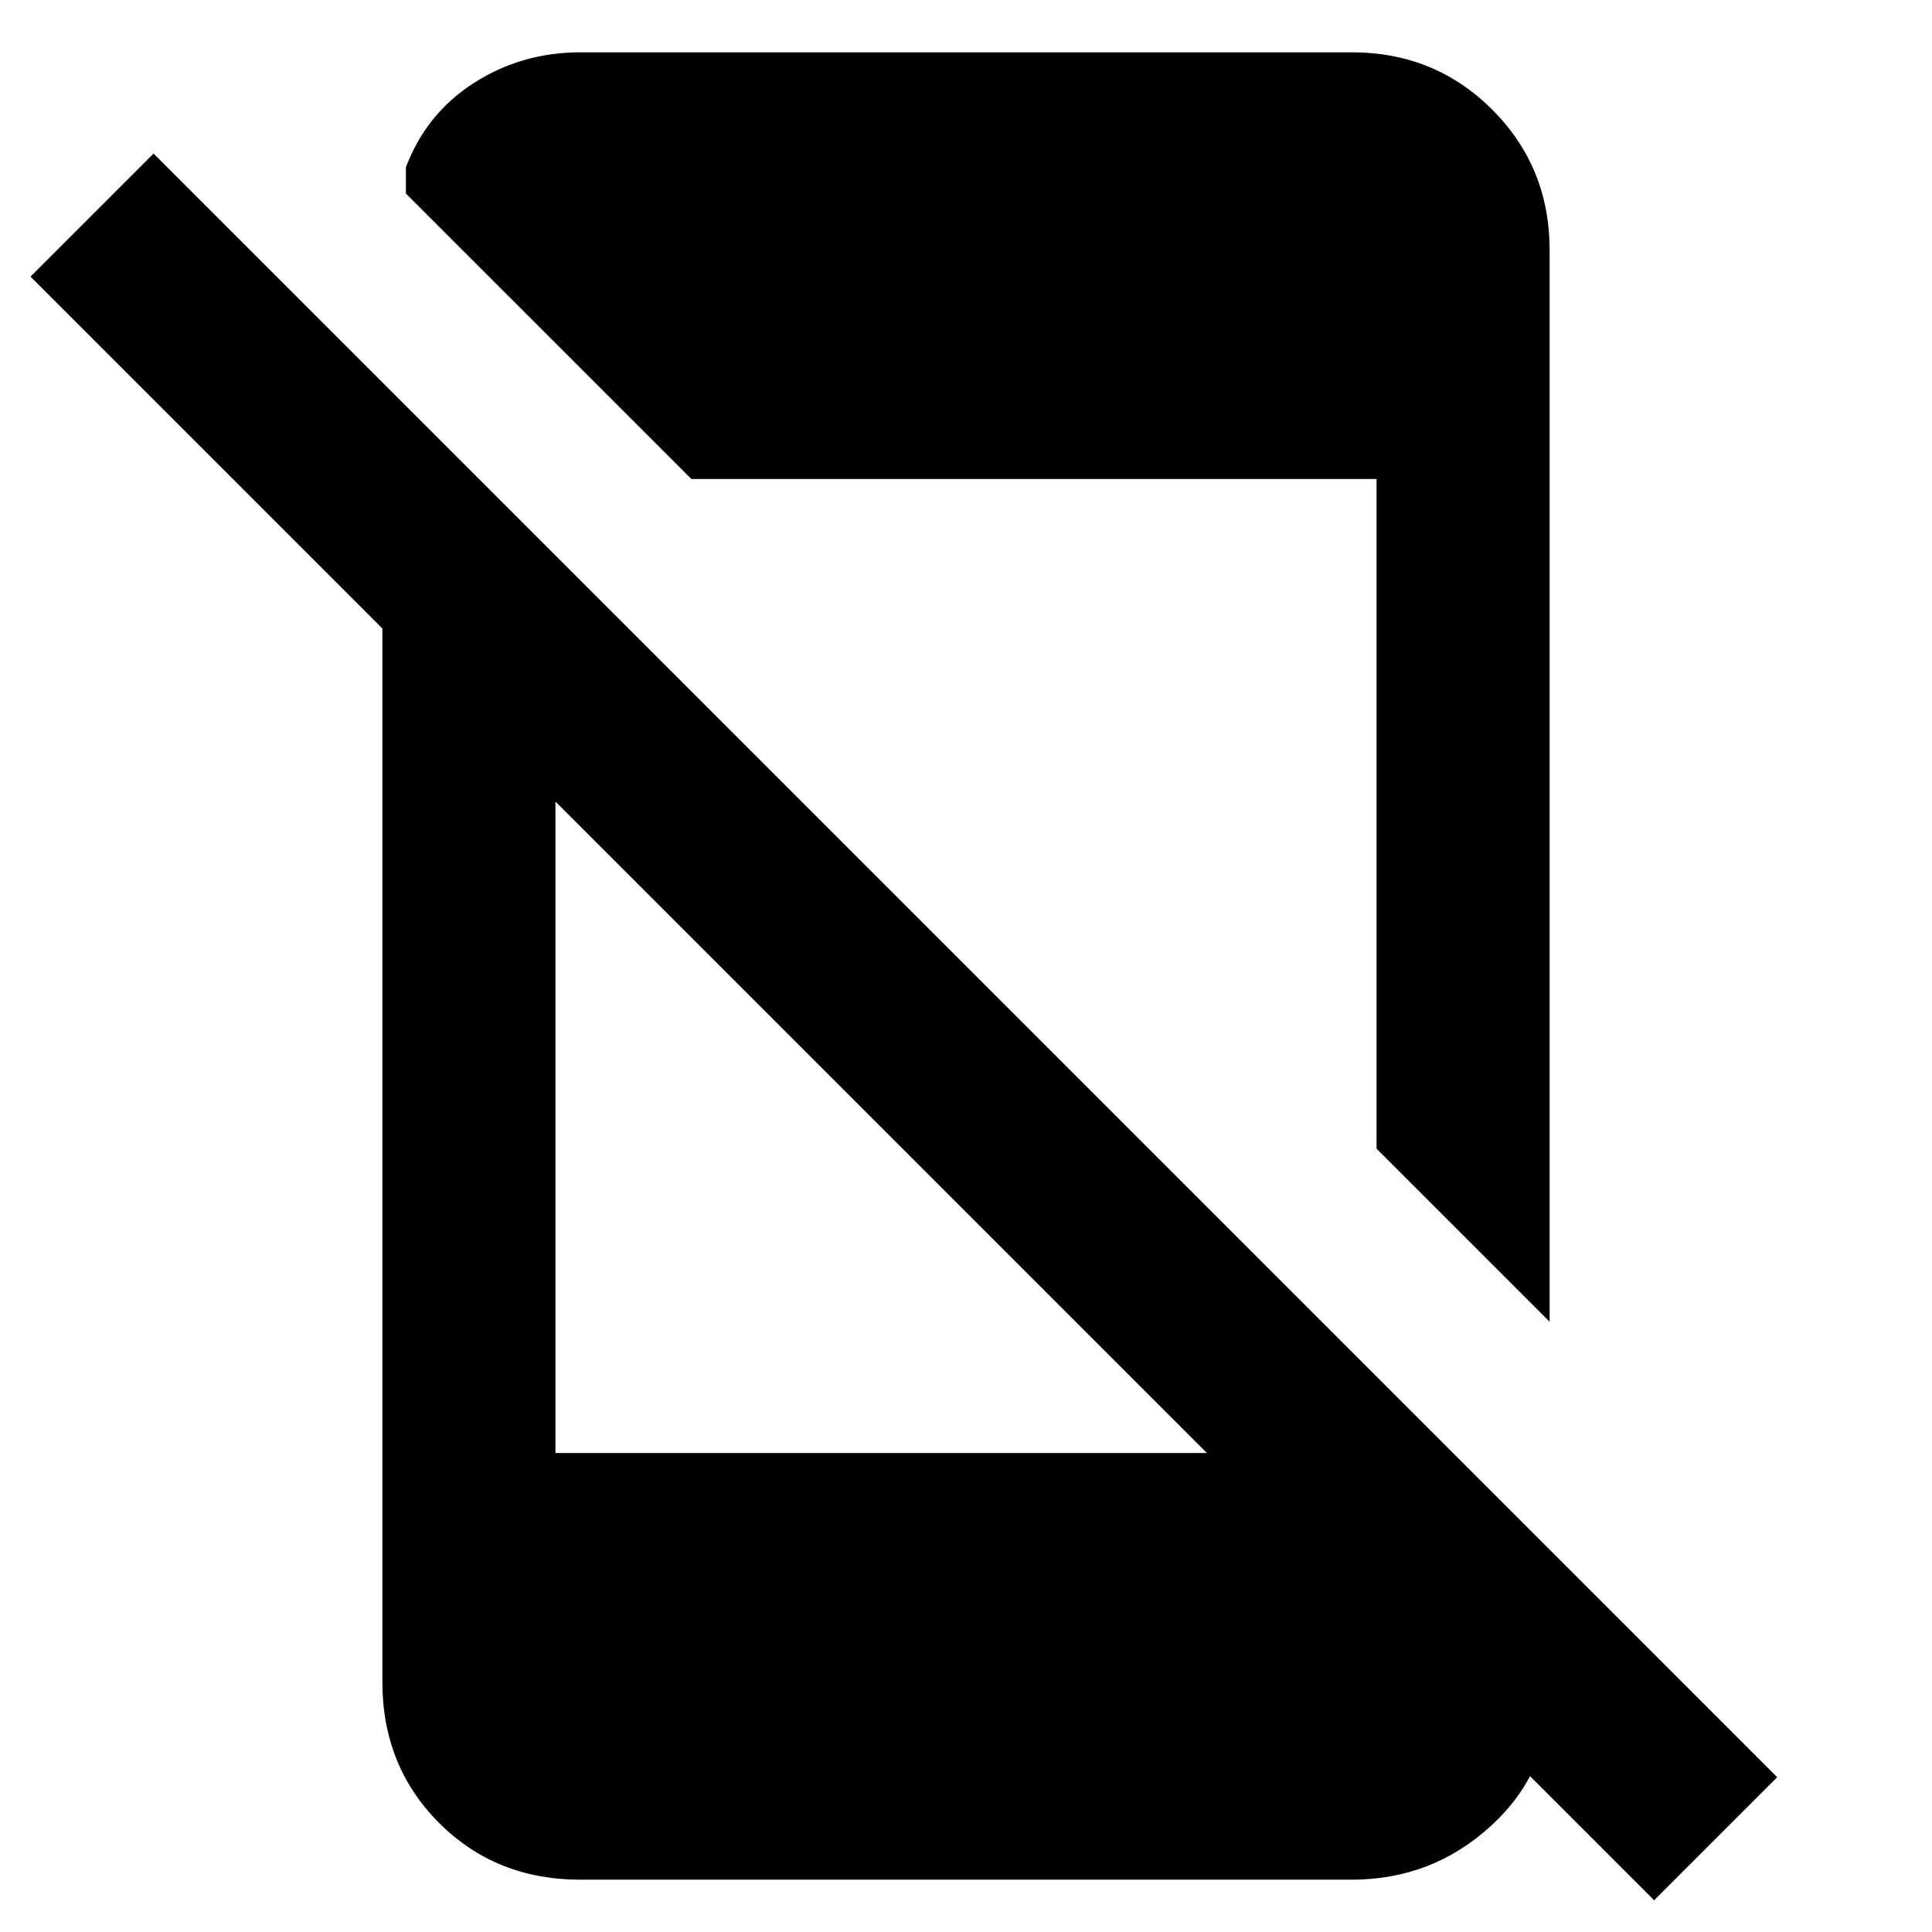 <svg xmlns="http://www.w3.org/2000/svg" height="24" viewBox="0 -960 960 960" width="24"><path d="M821.92-15.77 15.15-822.54l61.16-61.15L883.08-76.92l-61.16 61.15ZM190-710.23l86 86V-238h378.54L770-123.54v5.23q0 38.92-29.19 65.62Q711.61-26 671.69-26H288.31q-41.92 0-70.12-28.19Q190-82.39 190-124.31v-585.92ZM343.54-722 201.69-863.84v-13.08q10.16-26.77 33.89-41.92Q259.31-934 288.31-934h383.38q41.31 0 69.81 28.5t28.5 69.81v532.46l-86-86V-722H343.54Z"/></svg>